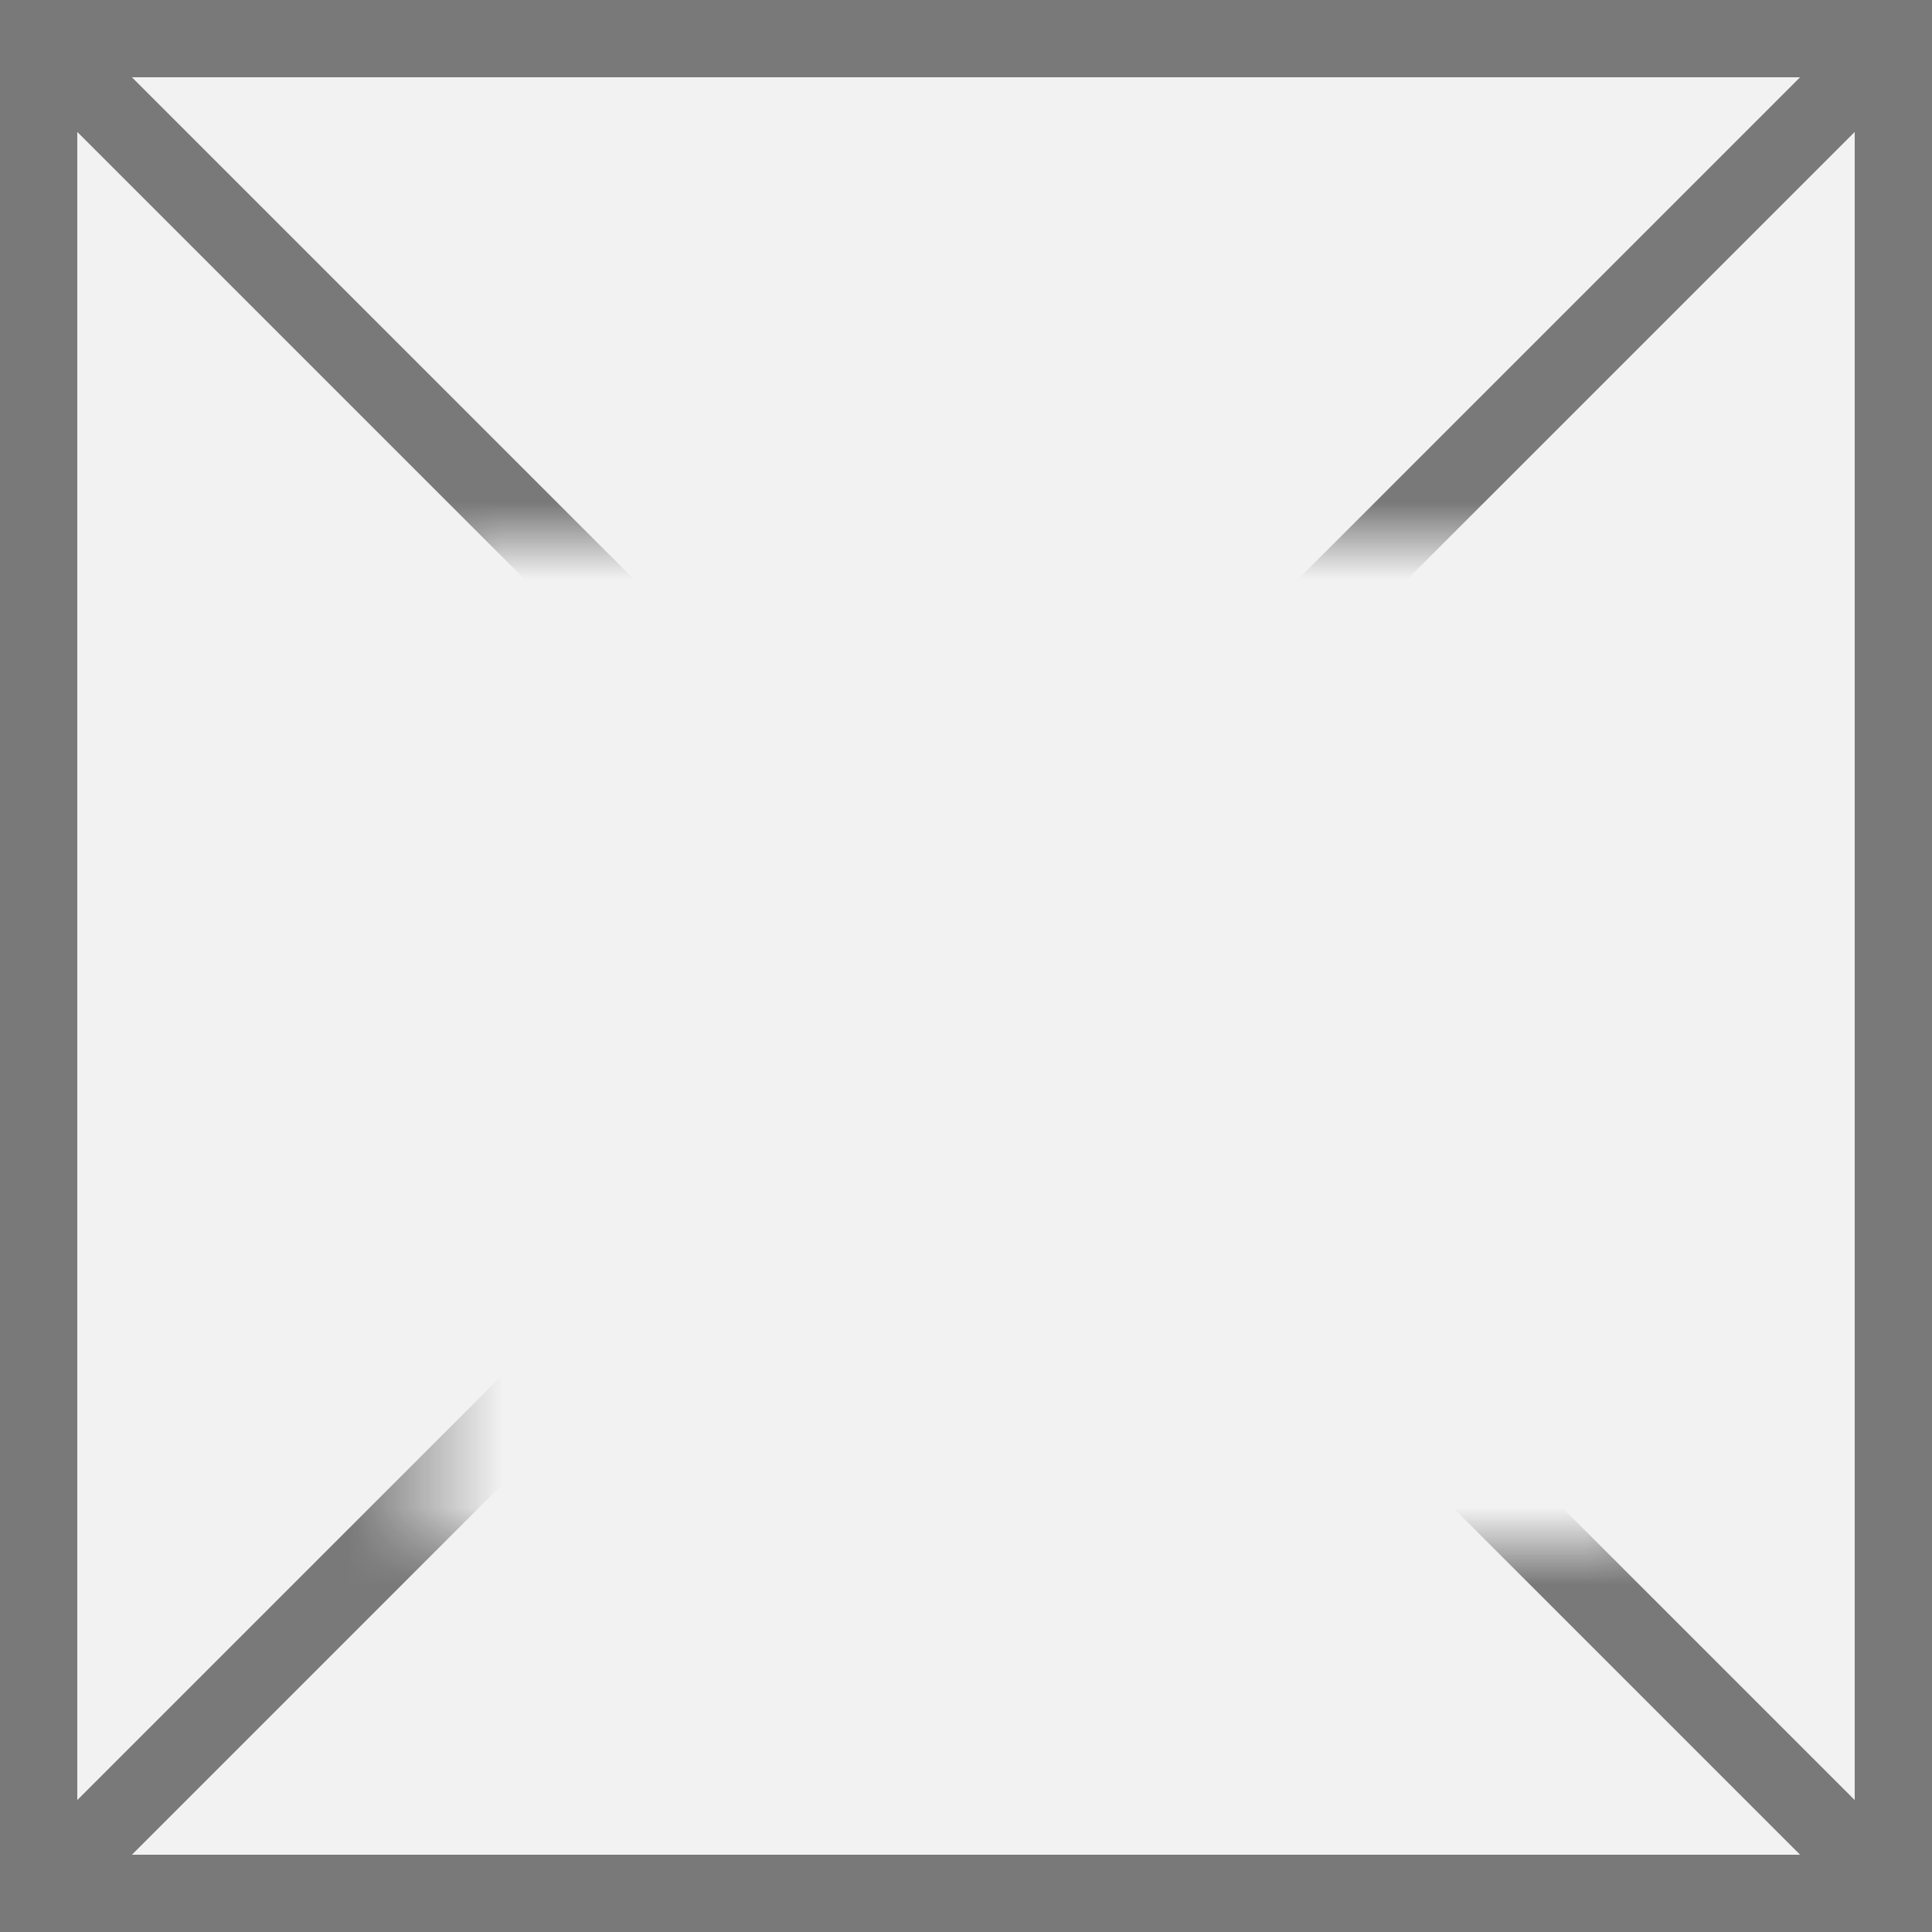 ﻿<?xml version="1.0" encoding="utf-8"?>
<svg version="1.1" xmlns:xlink="http://www.w3.org/1999/xlink" width="25px" height="25px" xmlns="http://www.w3.org/2000/svg">
  <rect width="100%" height="100%" fill="#333333" stroke="none"/>
  <defs>
    <mask fill="white" id="clip709">
      <path d="M 414.5 386  L 430.5 386  L 430.5 399  L 414.5 399  Z M 409 379  L 434 379  L 434 404  L 409 404  Z " fill-rule="evenodd" />
    </mask>
  </defs>
  <g transform="matrix(1 0 0 1 -409 -379 )">
    <path d="M 409.5 379.5  L 433.5 379.5  L 433.5 403.5  L 409.5 403.5  L 409.5 379.5  Z " fill-rule="nonzero" fill="#f2f2f2" stroke="none" />
    <path d="M 409.5 379.5  L 433.5 379.5  L 433.5 403.5  L 409.5 403.5  L 409.5 379.5  Z " stroke-width="1" stroke="#797979" fill="none" />
    <path d="M 409.354 379.354  L 433.646 403.646  M 433.646 379.354  L 409.354 403.646  " stroke-width="1" stroke="#797979" fill="none" mask="url(#clip709)" />
  </g>
</svg>